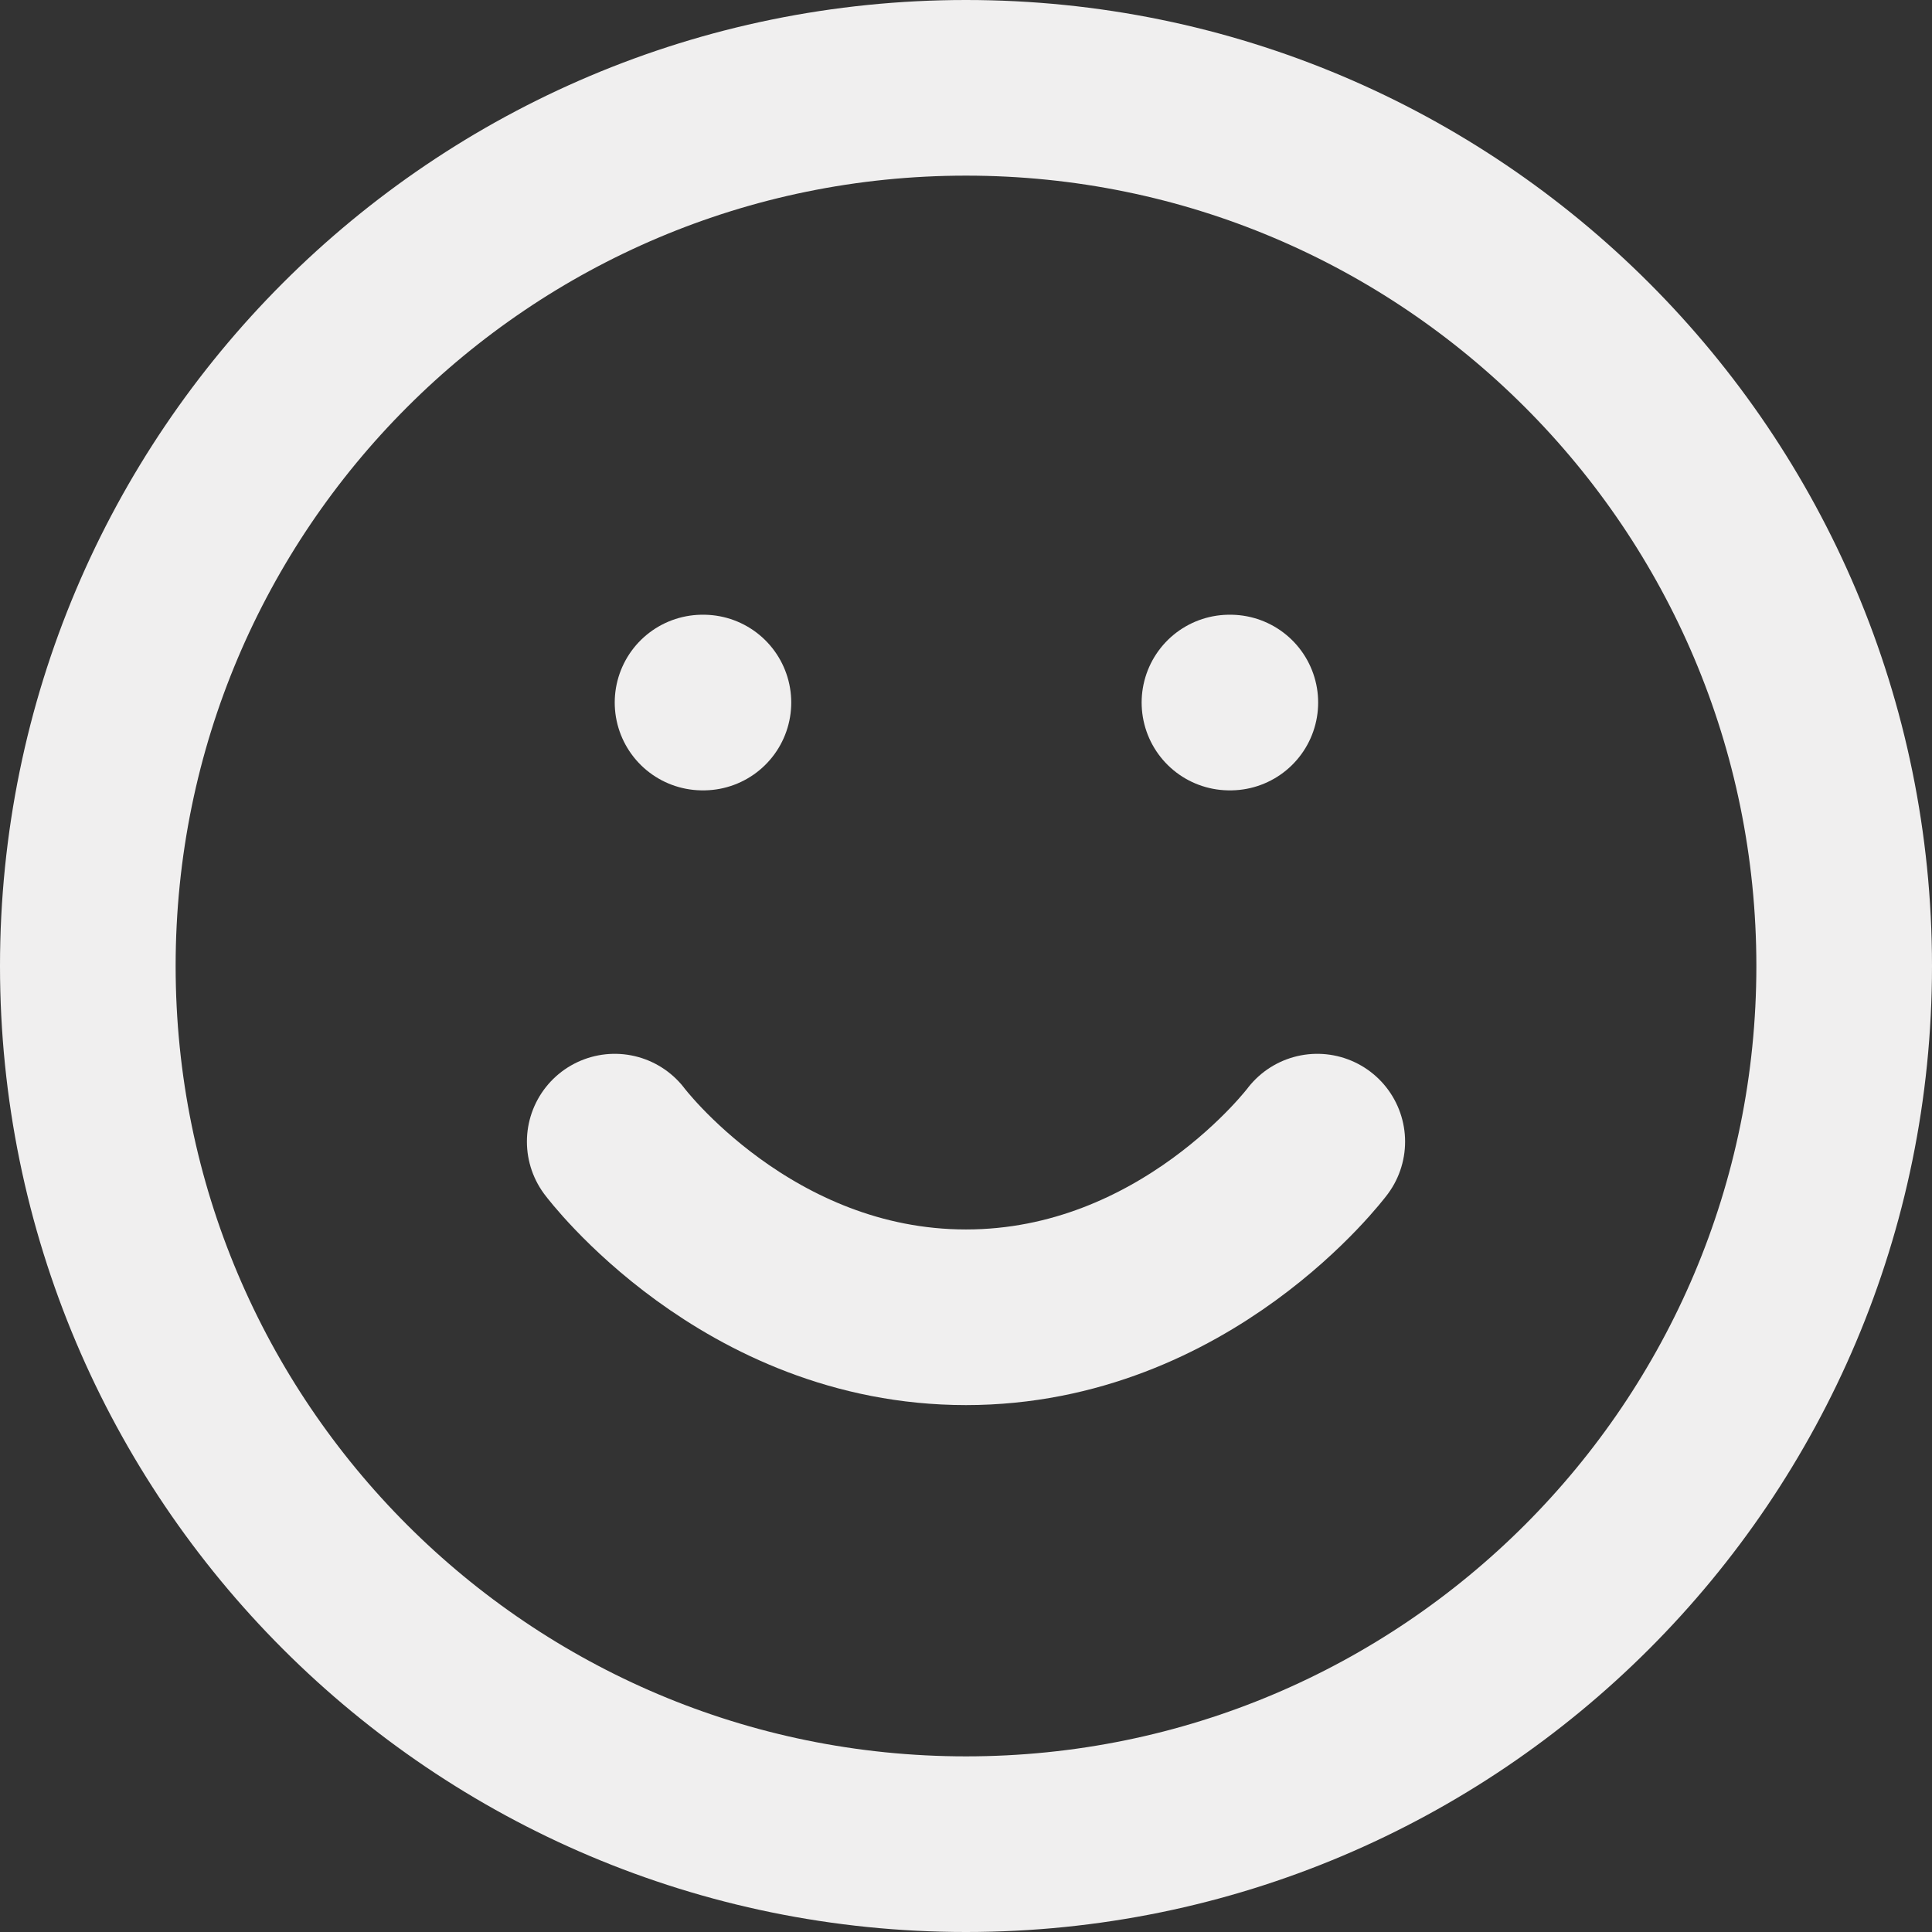 <svg width="22" height="22" viewBox="0 0 22 22" fill="none" xmlns="http://www.w3.org/2000/svg">
<rect x="0" y="0" width="22" height="22" fill="#333333" stroke="none"/>
<path d="M11 21C16.523 21 21 16.523 21 11C21 5.477 16.523 1 11 1C5.477 1 1 5.477 1 11C1 16.523 5.477 21 11 21Z" stroke="#F0EFEF" stroke-width="2" stroke-linecap="round" stroke-linejoin="round"/>
<path d="M7 13C7 13 8.5 15 11 15C13.5 15 15 13 15 13" stroke="#F0EFEF" stroke-width="2" stroke-linecap="round" stroke-linejoin="round"/>
<path d="M8 8H8.01" stroke="#F0EFEF" stroke-width="2" stroke-linecap="round" stroke-linejoin="round"/>
<path d="M14 8H14.01" stroke="#F0EFEF" stroke-width="2" stroke-linecap="round" stroke-linejoin="round"/>
</svg>
